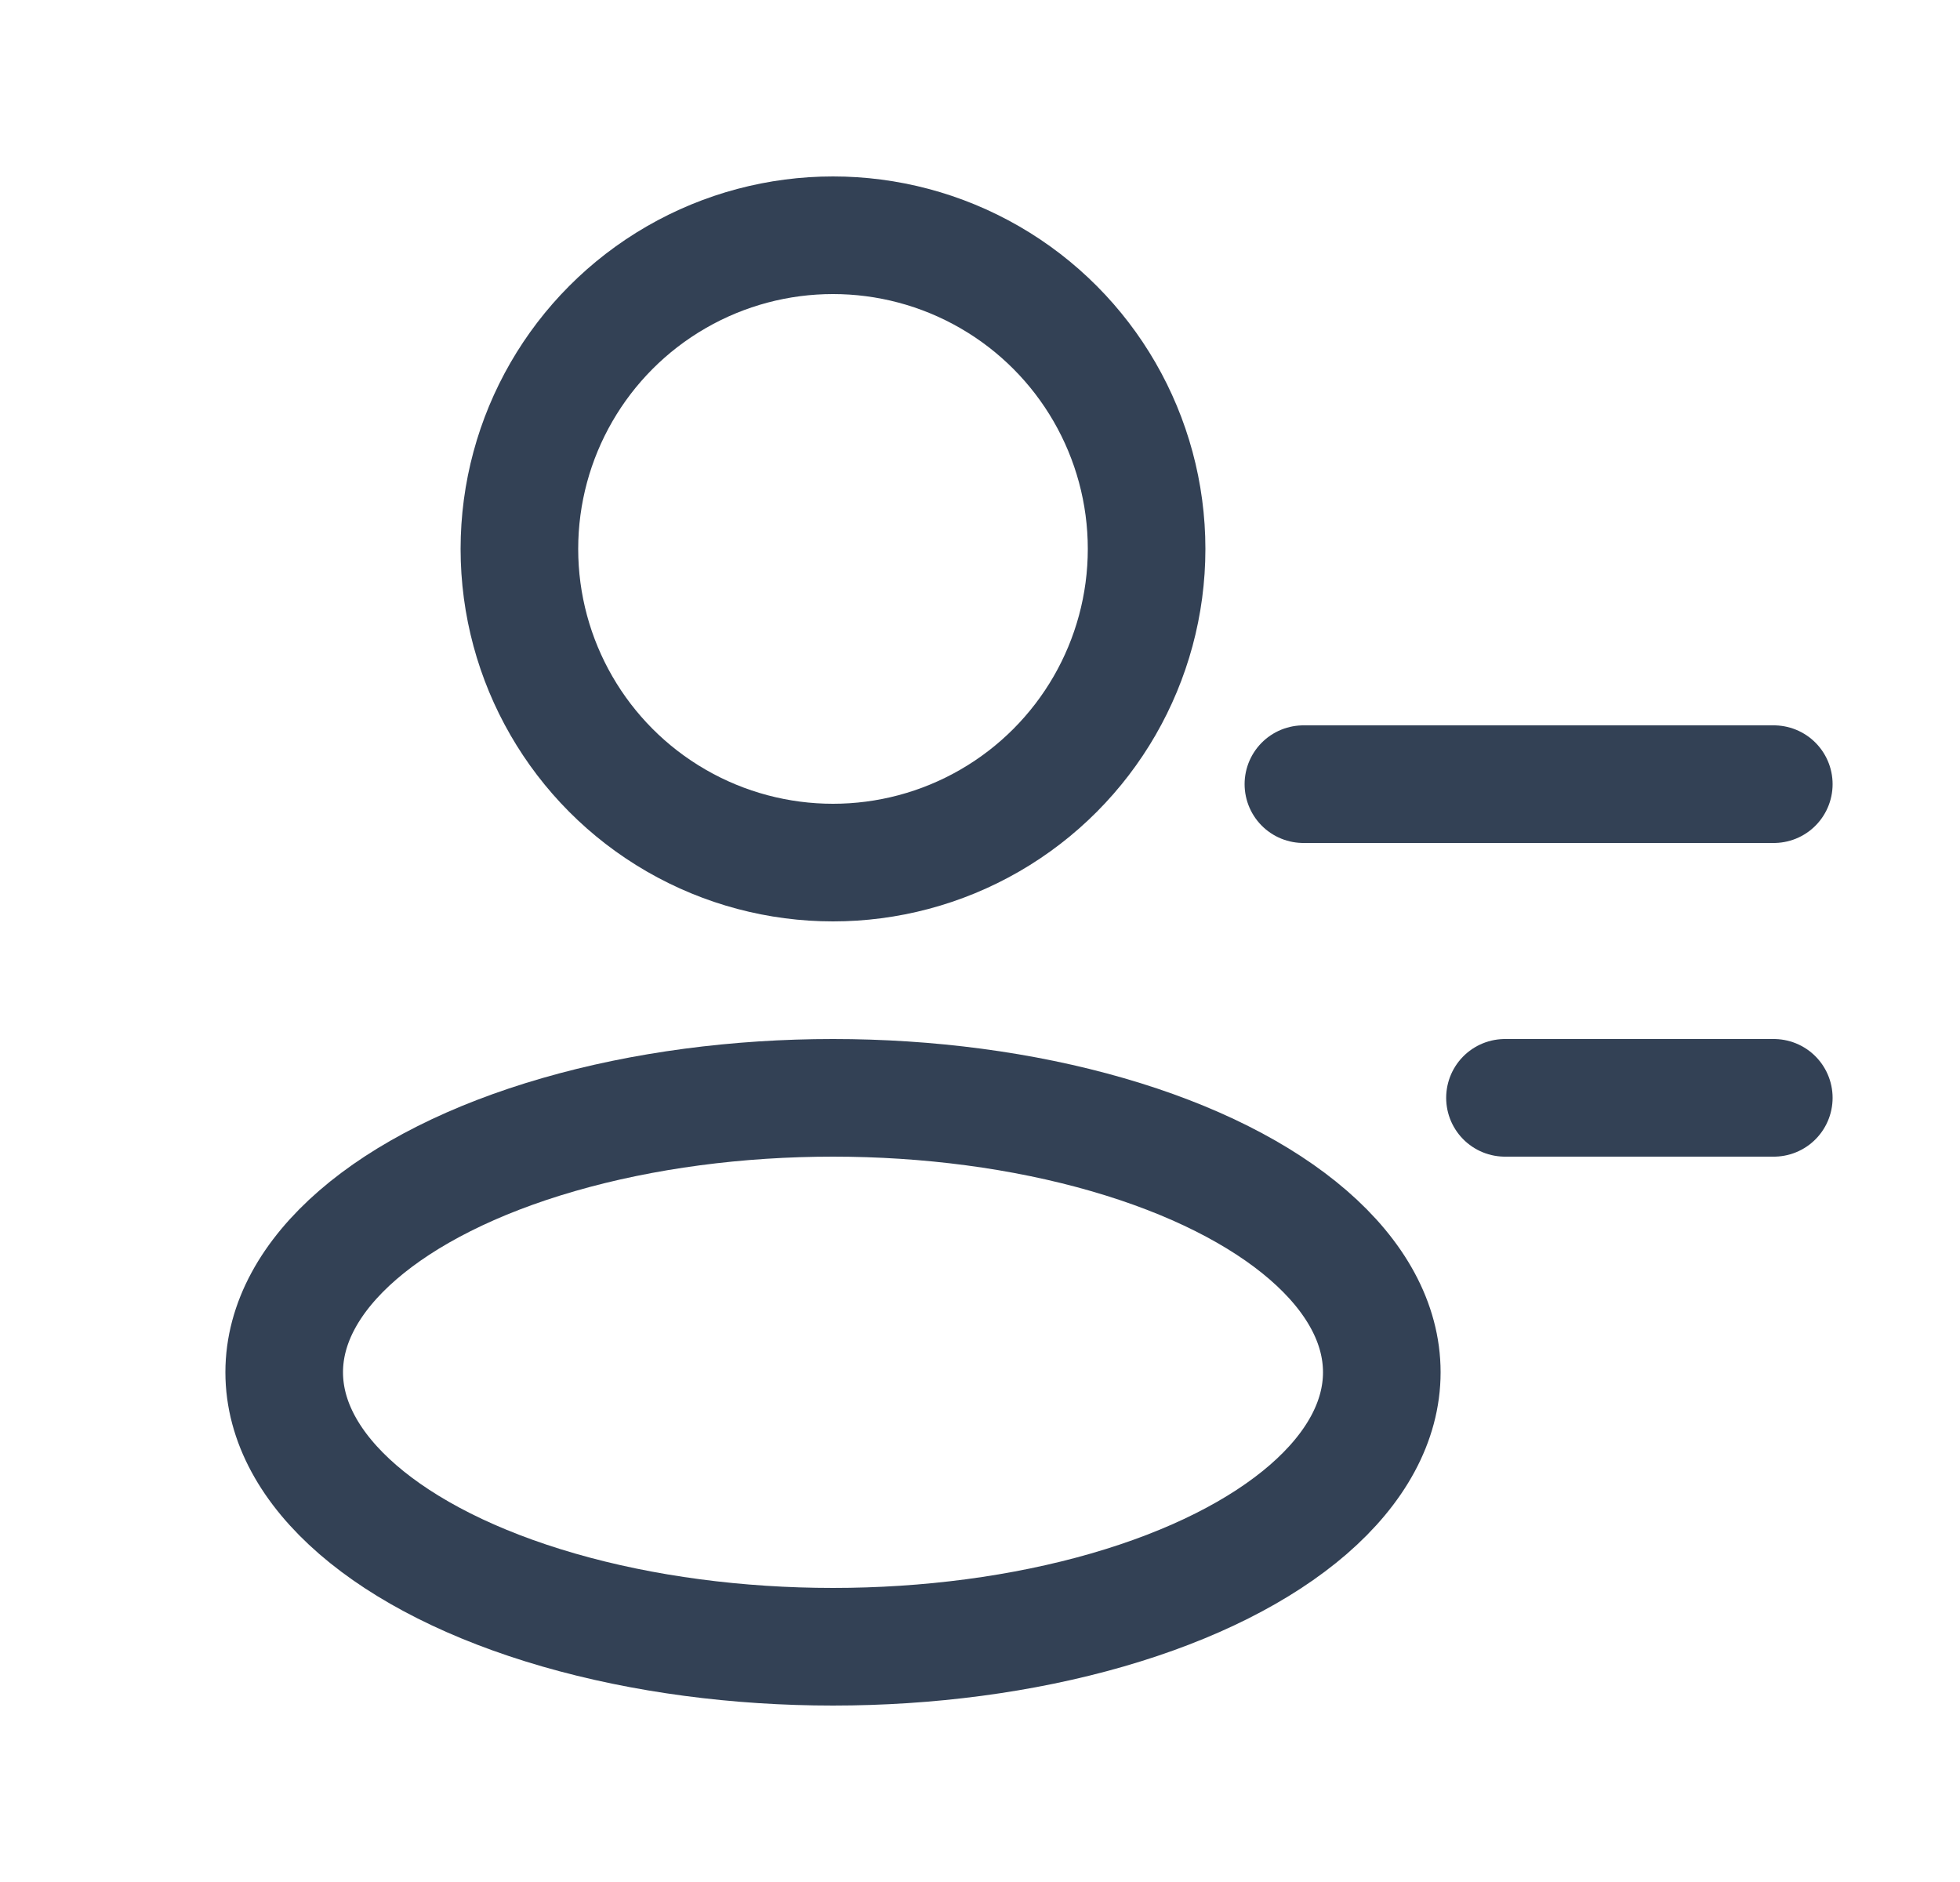 <svg width="25" height="24" viewBox="0 0 25 24" fill="none" xmlns="http://www.w3.org/2000/svg">
<ellipse cx="10.625" cy="17.5" rx="7" ry="3.5" stroke="#334155" stroke-width="1.5" stroke-linejoin="round"/>
<circle cx="10.625" cy="7" r="4" stroke="#334155" stroke-width="1.5" stroke-linejoin="round"/>
<path d="M16.625 10H22.625M19.196 14H22.625" stroke="#334155" stroke-width="1.5" stroke-linecap="round"/>
</svg>
